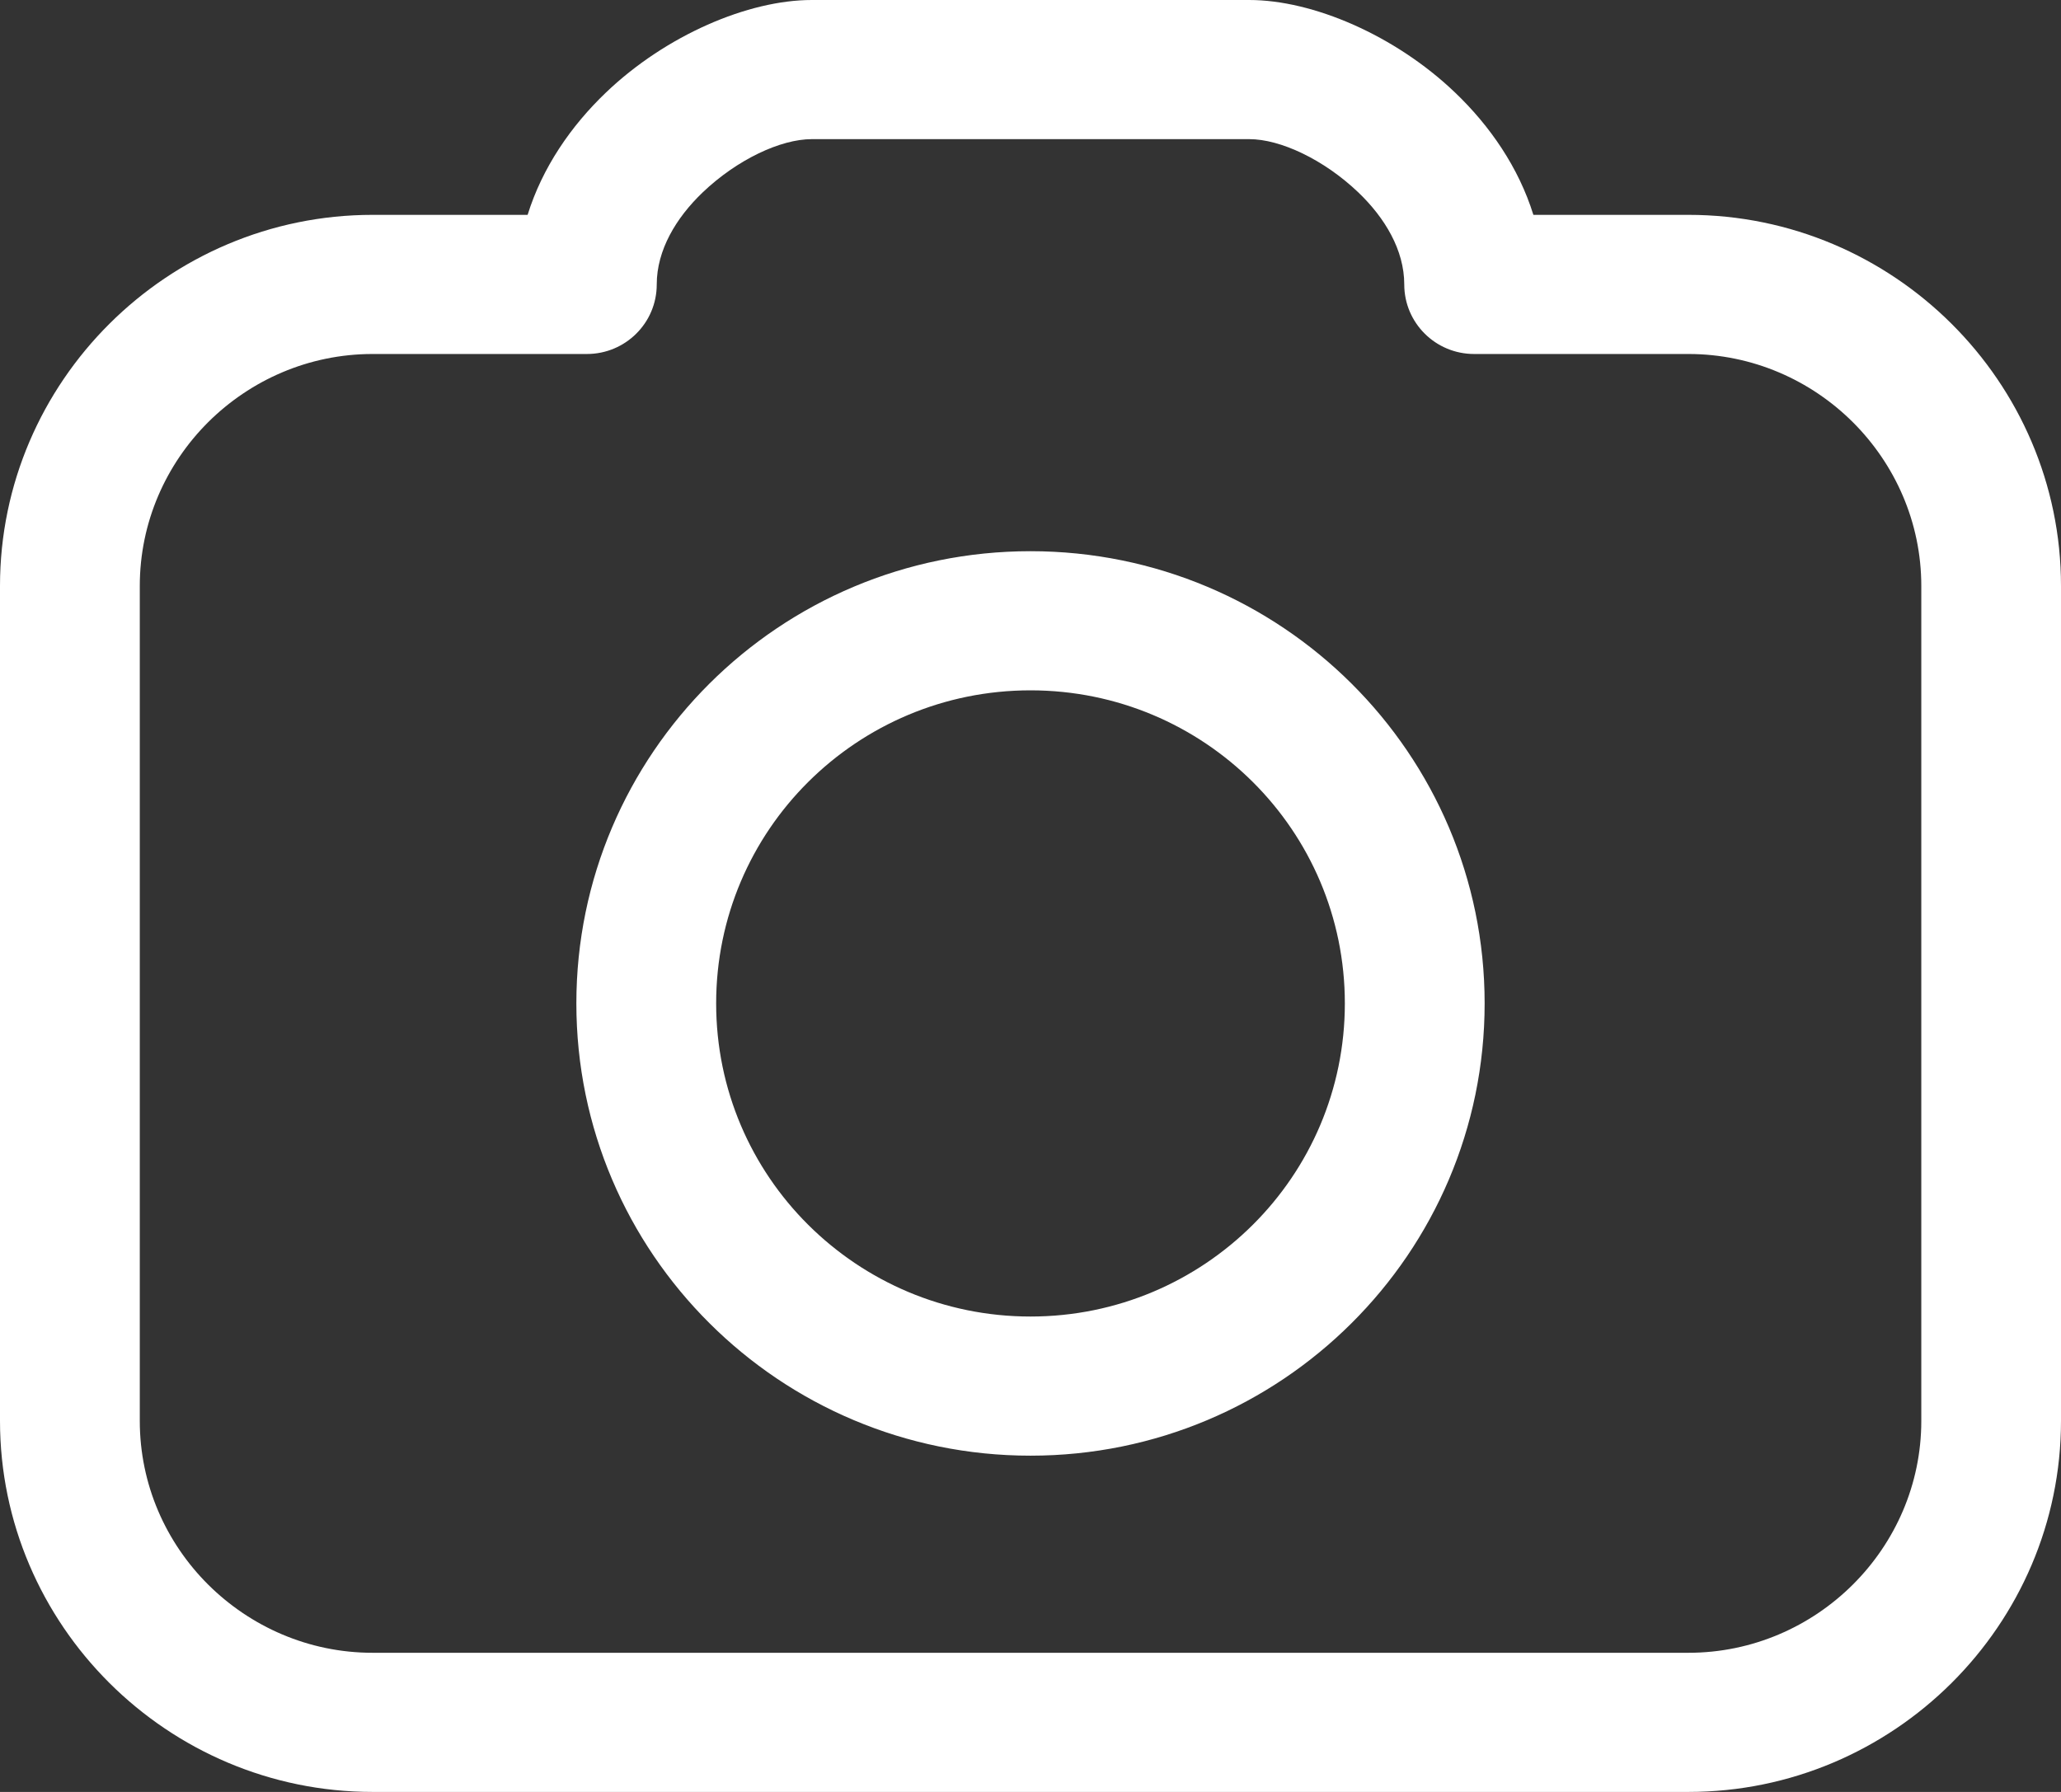 <svg width="23" height="20" viewBox="0 0 23 20" fill="none" xmlns="http://www.w3.org/2000/svg">
<rect x="0" y="0" width="23" height="20" fill="#333333" stroke="none"/>
<path d="M17.112 2.398H18.842C19.986 2.398 21.026 2.864 21.779 3.614C22.532 4.364 23 5.4 23 6.54V15.858C23 16.998 22.532 18.034 21.779 18.784C21.026 19.534 19.986 20 18.842 20H4.158C3.014 20 1.974 19.534 1.221 18.784C0.468 18.034 0 16.998 0 15.858V6.54C0 5.4 0.468 4.364 1.221 3.614C1.974 2.864 3.014 2.398 4.158 2.398H5.888C6.052 1.871 6.371 1.406 6.764 1.031C7.432 0.393 8.349 0 9.059 0H13.941C14.651 0 15.568 0.393 16.236 1.031C16.629 1.406 16.948 1.871 17.112 2.398H17.112ZM11.5 6.152C12.899 6.152 14.166 6.717 15.083 7.63C16 8.543 16.568 9.806 16.568 11.199C16.568 12.593 16 13.855 15.083 14.768C14.166 15.682 12.899 16.247 11.5 16.247C10.101 16.247 8.834 15.682 7.917 14.768C7 13.855 6.432 12.593 6.432 11.199C6.432 9.806 7 8.544 7.917 7.63C8.834 6.717 10.101 6.152 11.5 6.152ZM13.981 8.728C13.346 8.096 12.469 7.705 11.5 7.705C10.531 7.705 9.654 8.096 9.019 8.728C8.384 9.36 7.992 10.234 7.992 11.199C7.992 12.164 8.384 13.038 9.019 13.67C9.654 14.302 10.531 14.694 11.5 14.694C12.469 14.694 13.346 14.302 13.981 13.67C14.616 13.038 15.008 12.164 15.008 11.199C15.008 10.234 14.616 9.36 13.981 8.728ZM18.842 3.951H16.451C16.02 3.951 15.671 3.604 15.671 3.175C15.671 2.791 15.455 2.431 15.158 2.147C14.773 1.78 14.289 1.553 13.941 1.553H9.059C8.712 1.553 8.227 1.78 7.842 2.147C7.545 2.431 7.329 2.791 7.329 3.175C7.329 3.604 6.98 3.951 6.549 3.951H4.158C3.444 3.951 2.795 4.243 2.323 4.712C1.852 5.182 1.56 5.829 1.56 6.54V15.859C1.56 16.57 1.852 17.217 2.323 17.686C2.795 18.155 3.444 18.447 4.158 18.447H18.842C19.556 18.447 20.206 18.155 20.677 17.686C21.148 17.217 21.441 16.57 21.441 15.859V6.54C21.441 5.829 21.148 5.182 20.677 4.712C20.206 4.243 19.556 3.951 18.842 3.951H18.842Z" fill="white"/>
</svg>
